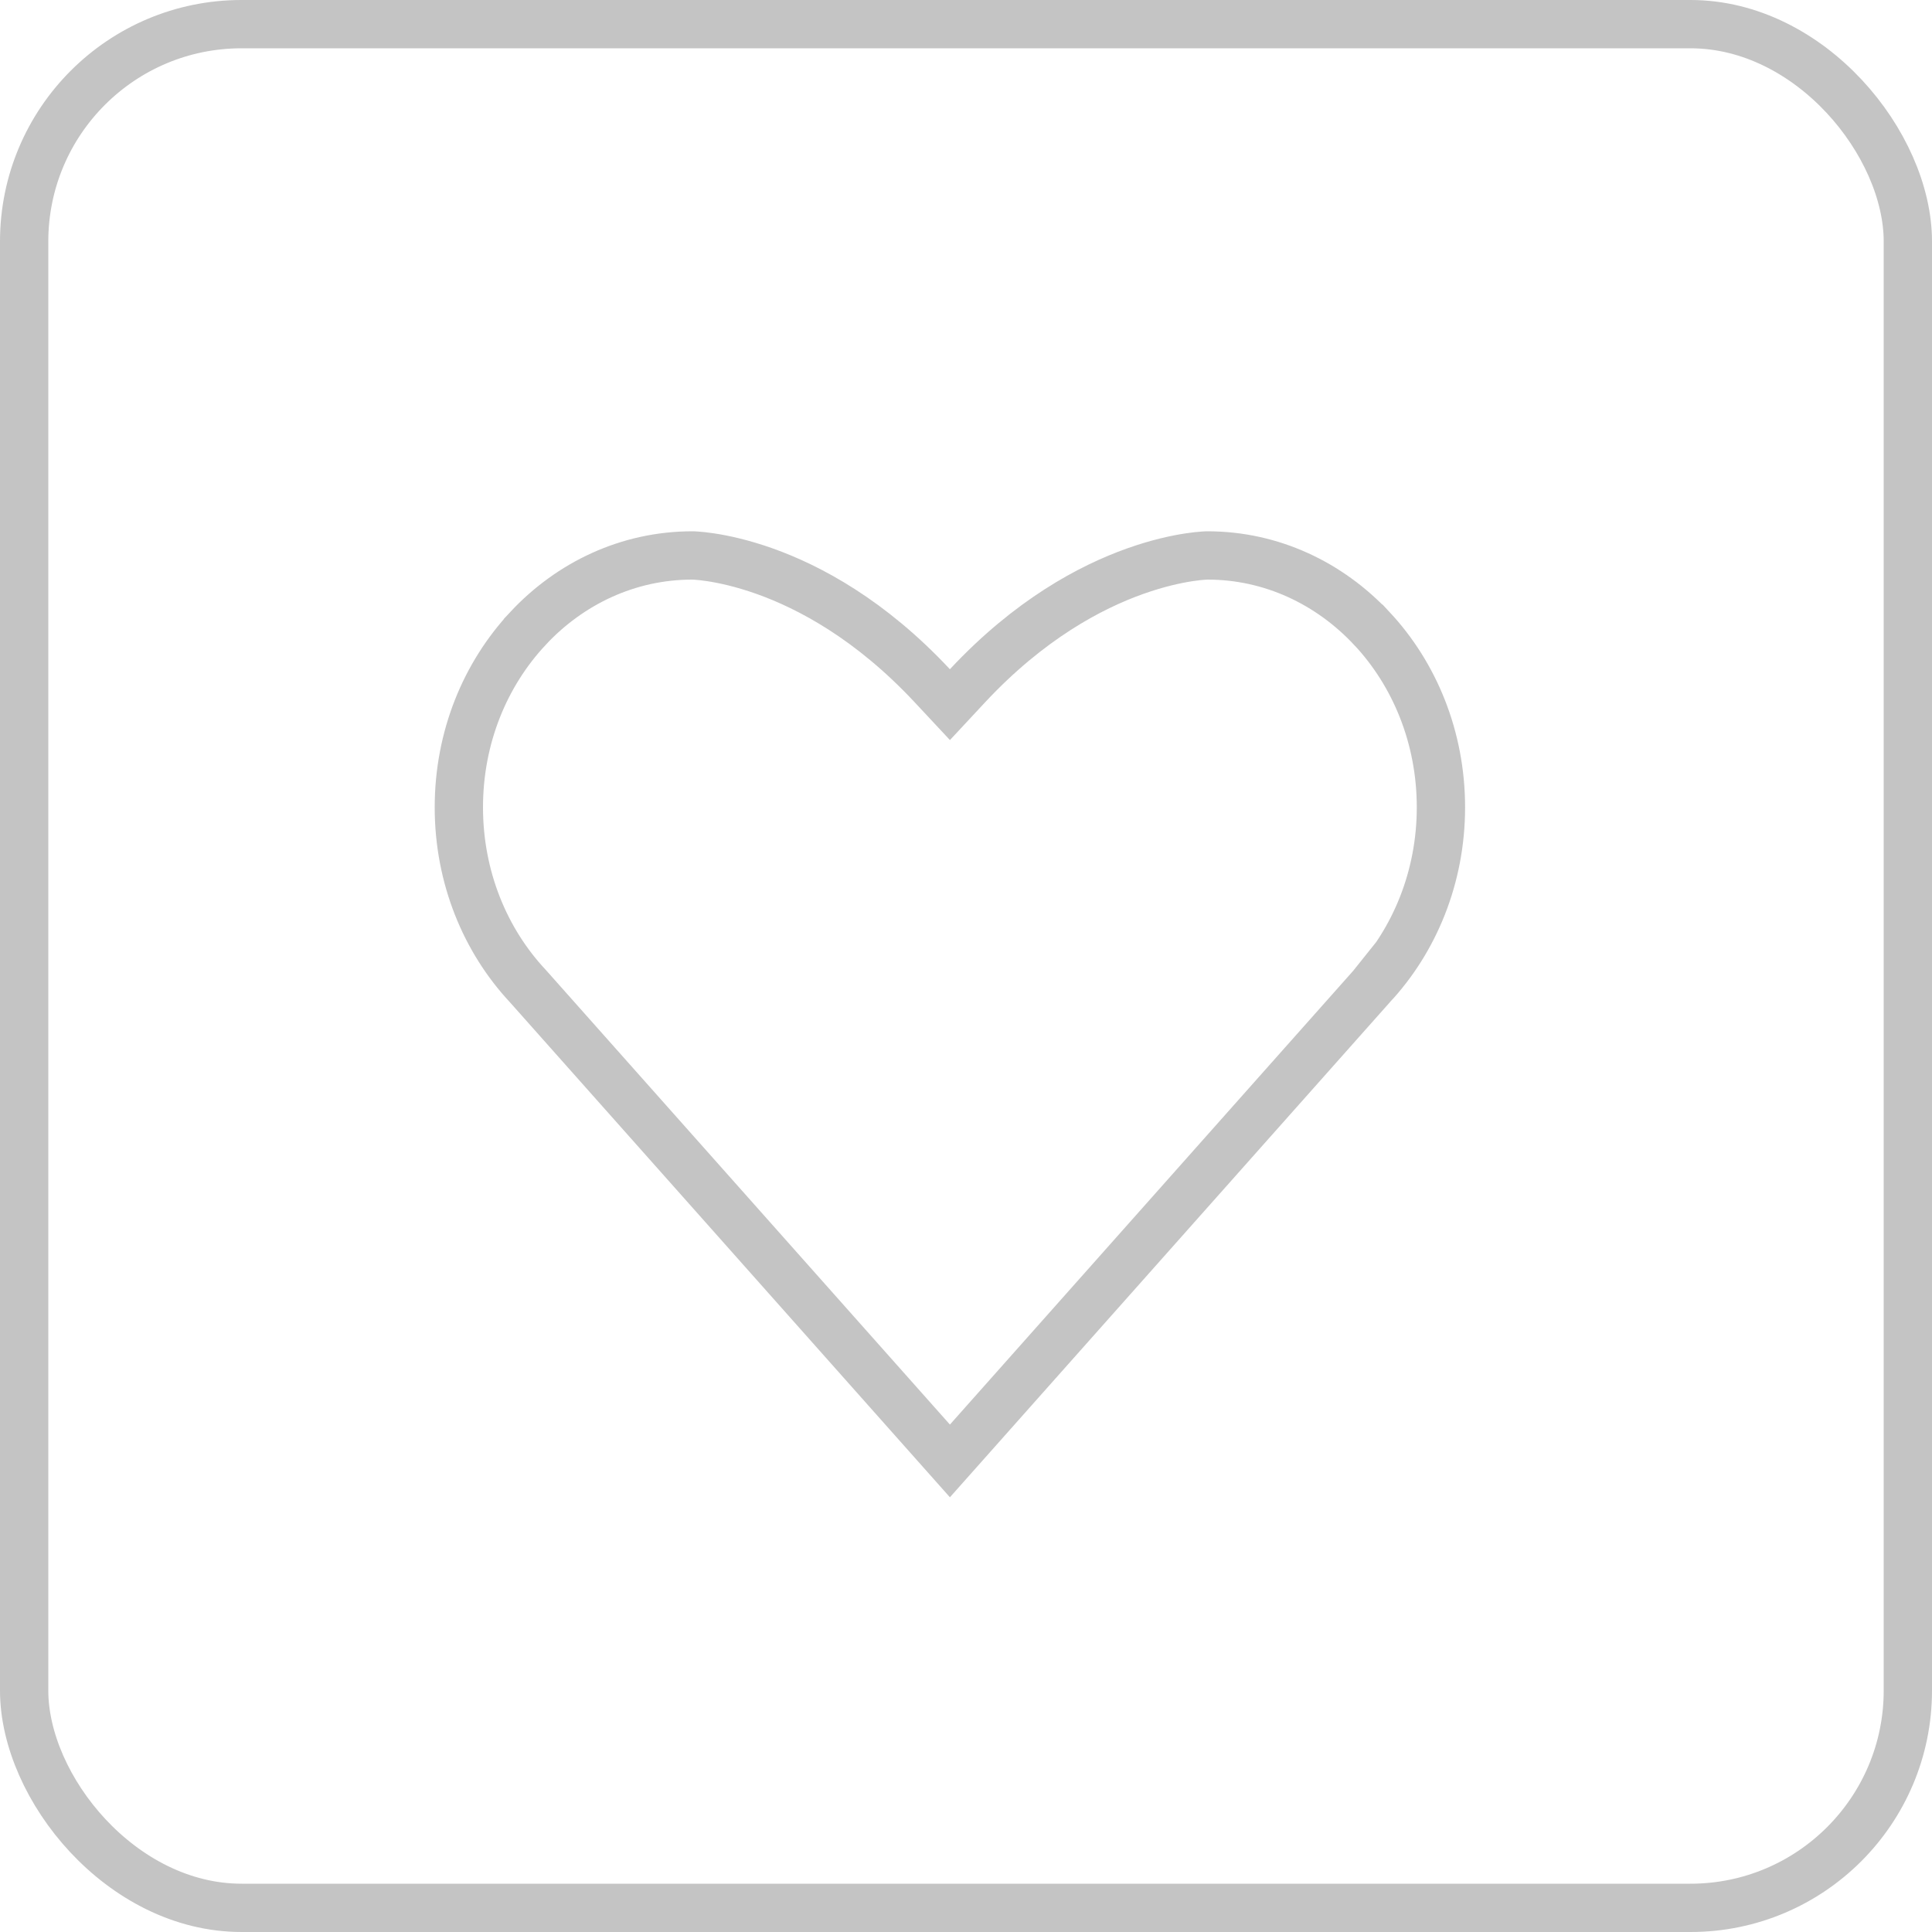 <svg width="40" height="40" viewBox="0 0 40 40" fill="none" xmlns="http://www.w3.org/2000/svg">
<rect x="0.5" y="0.5" width="39" height="39" rx="4.5" stroke="#C4C4C4"/>
<path d="M28.405 20.415L28.405 20.414L28.397 20.424L19.667 30.247L10.936 20.424L10.936 20.424L10.927 20.414C10.048 19.474 9.5 18.167 9.5 16.715C9.5 15.262 10.047 13.958 10.928 13.015L10.928 13.014C11.805 12.073 13.008 11.5 14.333 11.5C14.333 11.5 14.334 11.5 14.334 11.5L14.348 11.5C14.362 11.501 14.386 11.502 14.418 11.504C14.484 11.508 14.585 11.518 14.716 11.538C14.979 11.578 15.363 11.659 15.83 11.825C16.76 12.156 18.023 12.828 19.301 14.197L19.667 14.589L20.032 14.197C21.31 12.828 22.573 12.156 23.504 11.825C23.97 11.659 24.354 11.578 24.617 11.538C24.749 11.518 24.849 11.508 24.915 11.504C24.948 11.502 24.971 11.501 24.985 11.5L24.999 11.5C25 11.5 25 11.5 25 11.5C26.325 11.5 27.528 12.075 28.405 13.015L28.406 13.015C29.286 13.958 29.833 15.265 29.833 16.715C29.833 18.164 29.283 19.474 28.405 20.415Z" stroke="#C4C4C4"/>
</svg>
